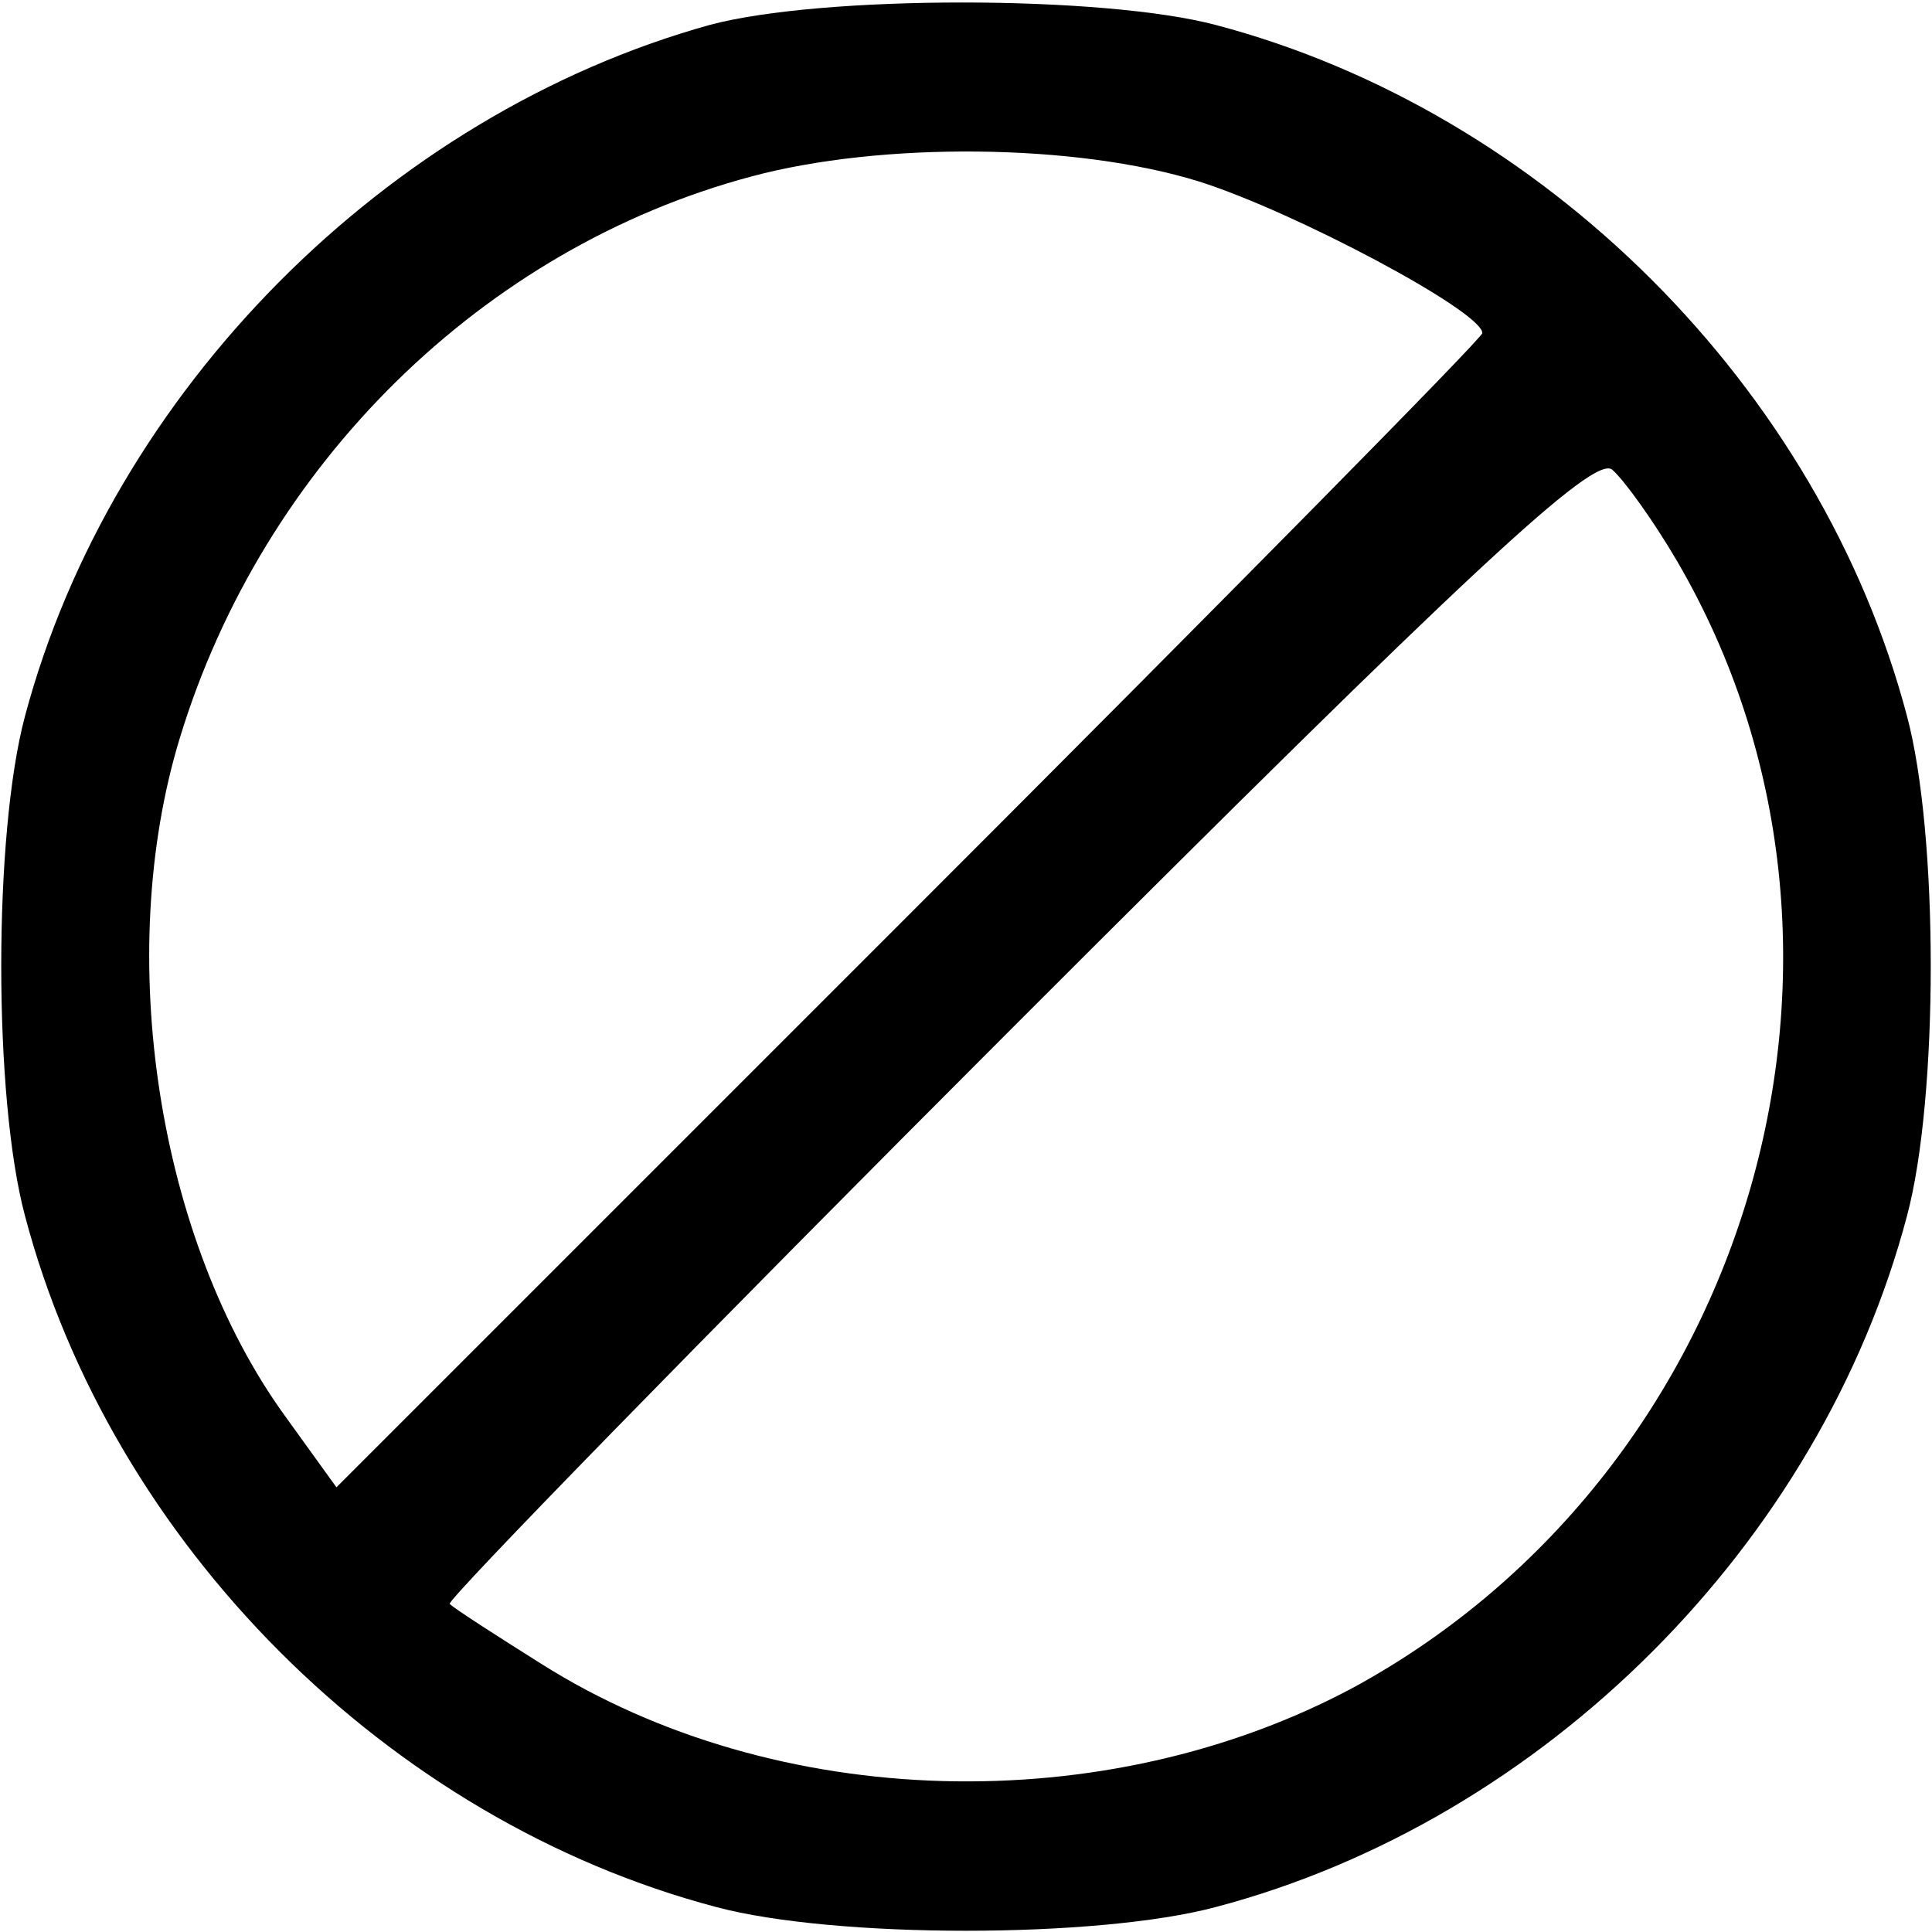 <?xml version="1.0" standalone="no"?>
<!DOCTYPE svg PUBLIC "-//W3C//DTD SVG 20010904//EN"
 "http://www.w3.org/TR/2001/REC-SVG-20010904/DTD/svg10.dtd">
<svg version="1.0" xmlns="http://www.w3.org/2000/svg"
 width="116pt" height="116pt" viewBox="0 0 116 116"
 preserveAspectRatio="xMidYMid meet">
<g transform="translate(0,116) scale(0.1,-0.1)"
fill="#000000" stroke="none">
<path d="M426 1145 c-194 -54 -359 -220 -411 -415 -19 -71 -19 -229 0 -300 52
-197 218 -363 415 -415 71 -19 229 -19 300 0 197 52 363 218 415 415 19 71 19
229 0 300 -52 197 -218 363 -415 415 -68 18 -237 18 -304 0z m294 -94 c57 -18
170 -78 170 -91 0 -3 -155 -160 -344 -349 l-344 -344 -31 43 c-76 105 -103
276 -63 407 50 164 182 294 343 337 78 21 195 20 269 -3z m287 -228 c136 -233
46 -545 -194 -676 -149 -80 -347 -75 -488 14 -27 17 -52 33 -55 36 -2 2 151
159 340 348 273 273 347 342 358 333 7 -6 25 -31 39 -55z"/>
</g>
</svg>

